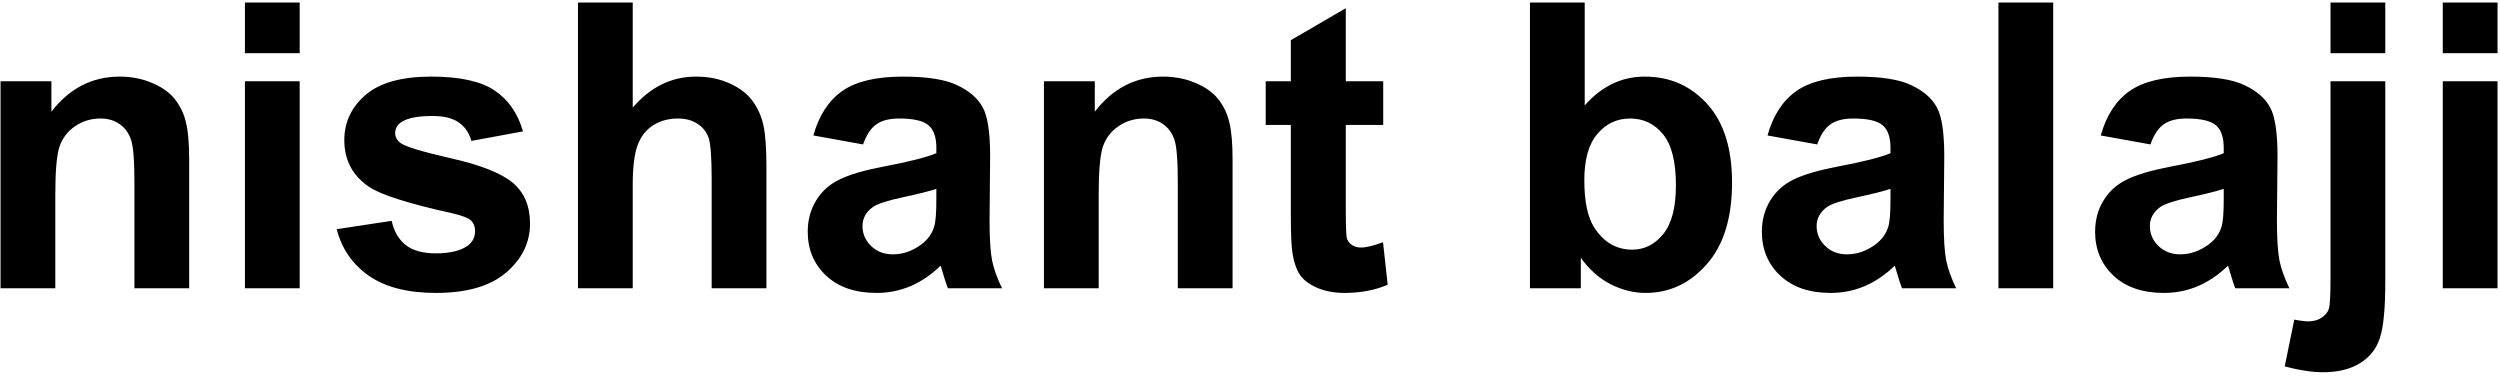 <svg width="451" height="68" viewBox="0 0 451 68" fill="none" xmlns="http://www.w3.org/2000/svg">
<path d="M34.129 52H24.25V32.945C24.25 28.914 24.039 26.312 23.617 25.141C23.195 23.945 22.504 23.02 21.543 22.363C20.605 21.707 19.469 21.379 18.133 21.379C16.422 21.379 14.887 21.848 13.527 22.785C12.168 23.723 11.23 24.965 10.715 26.512C10.223 28.059 9.977 30.918 9.977 35.09V52H0.098V14.664H9.273V20.148C12.531 15.93 16.633 13.82 21.578 13.82C23.758 13.82 25.75 14.219 27.555 15.016C29.359 15.789 30.719 16.785 31.633 18.004C32.57 19.223 33.215 20.605 33.566 22.152C33.941 23.699 34.129 25.914 34.129 28.797V52ZM44.184 9.602V0.461H54.062V9.602H44.184ZM44.184 52V14.664H54.062V52H44.184ZM60.742 41.348L70.656 39.836C71.078 41.758 71.934 43.223 73.223 44.23C74.512 45.215 76.316 45.707 78.637 45.707C81.191 45.707 83.113 45.238 84.402 44.301C85.269 43.645 85.703 42.766 85.703 41.664C85.703 40.914 85.469 40.293 85 39.801C84.508 39.332 83.406 38.898 81.695 38.5C73.727 36.742 68.676 35.137 66.543 33.684C63.59 31.668 62.113 28.867 62.113 25.281C62.113 22.047 63.391 19.328 65.945 17.125C68.5 14.922 72.461 13.82 77.828 13.82C82.938 13.82 86.734 14.652 89.219 16.316C91.703 17.98 93.414 20.441 94.352 23.699L85.035 25.422C84.637 23.969 83.875 22.855 82.75 22.082C81.648 21.309 80.066 20.922 78.004 20.922C75.402 20.922 73.539 21.285 72.414 22.012C71.664 22.527 71.289 23.195 71.289 24.016C71.289 24.719 71.617 25.316 72.273 25.809C73.164 26.465 76.234 27.391 81.484 28.586C86.758 29.781 90.438 31.246 92.523 32.98C94.586 34.738 95.617 37.188 95.617 40.328C95.617 43.75 94.188 46.691 91.328 49.152C88.469 51.613 84.238 52.844 78.637 52.844C73.551 52.844 69.519 51.812 66.543 49.75C63.59 47.688 61.656 44.887 60.742 41.348ZM114.145 0.461V19.41C117.332 15.684 121.141 13.82 125.57 13.82C127.844 13.82 129.895 14.242 131.723 15.086C133.551 15.93 134.922 17.008 135.836 18.32C136.773 19.633 137.406 21.086 137.734 22.68C138.086 24.273 138.262 26.746 138.262 30.098V52H128.383V32.277C128.383 28.363 128.195 25.879 127.82 24.824C127.445 23.77 126.777 22.938 125.816 22.328C124.879 21.695 123.695 21.379 122.266 21.379C120.625 21.379 119.16 21.777 117.871 22.574C116.582 23.371 115.633 24.578 115.023 26.195C114.438 27.789 114.145 30.156 114.145 33.297V52H104.266V0.461H114.145ZM155.699 26.055L146.734 24.438C147.742 20.828 149.477 18.156 151.938 16.422C154.398 14.688 158.055 13.82 162.906 13.82C167.312 13.82 170.594 14.348 172.75 15.402C174.906 16.434 176.418 17.758 177.285 19.375C178.176 20.969 178.621 23.91 178.621 28.199L178.516 39.73C178.516 43.012 178.668 45.438 178.973 47.008C179.301 48.555 179.898 50.219 180.766 52H170.992C170.734 51.344 170.418 50.371 170.043 49.082C169.879 48.496 169.762 48.109 169.691 47.922C168.004 49.562 166.199 50.793 164.277 51.613C162.355 52.434 160.305 52.844 158.125 52.844C154.281 52.844 151.246 51.801 149.02 49.715C146.816 47.629 145.715 44.992 145.715 41.805C145.715 39.695 146.219 37.82 147.227 36.18C148.234 34.516 149.641 33.25 151.445 32.383C153.273 31.492 155.898 30.719 159.32 30.062C163.938 29.195 167.137 28.387 168.918 27.637V26.652C168.918 24.754 168.449 23.406 167.512 22.609C166.574 21.789 164.805 21.379 162.203 21.379C160.445 21.379 159.074 21.73 158.09 22.434C157.105 23.113 156.309 24.32 155.699 26.055ZM168.918 34.07C167.652 34.492 165.648 34.996 162.906 35.582C160.164 36.168 158.371 36.742 157.527 37.305C156.238 38.219 155.594 39.379 155.594 40.785C155.594 42.168 156.109 43.363 157.141 44.371C158.172 45.379 159.484 45.883 161.078 45.883C162.859 45.883 164.559 45.297 166.176 44.125C167.371 43.234 168.156 42.145 168.531 40.855C168.789 40.012 168.918 38.406 168.918 36.039V34.07ZM222.355 52H212.477V32.945C212.477 28.914 212.266 26.312 211.844 25.141C211.422 23.945 210.73 23.02 209.77 22.363C208.832 21.707 207.695 21.379 206.359 21.379C204.648 21.379 203.113 21.848 201.754 22.785C200.395 23.723 199.457 24.965 198.941 26.512C198.449 28.059 198.203 30.918 198.203 35.09V52H188.324V14.664H197.5V20.148C200.758 15.93 204.859 13.82 209.805 13.82C211.984 13.82 213.977 14.219 215.781 15.016C217.586 15.789 218.945 16.785 219.859 18.004C220.797 19.223 221.441 20.605 221.793 22.152C222.168 23.699 222.355 25.914 222.355 28.797V52ZM249.531 14.664V22.539H242.781V37.586C242.781 40.633 242.84 42.414 242.957 42.93C243.098 43.422 243.391 43.832 243.836 44.16C244.305 44.488 244.867 44.652 245.523 44.652C246.438 44.652 247.762 44.336 249.496 43.703L250.34 51.367C248.043 52.352 245.441 52.844 242.535 52.844C240.754 52.844 239.148 52.551 237.719 51.965C236.289 51.355 235.234 50.582 234.555 49.645C233.898 48.684 233.441 47.395 233.184 45.777C232.973 44.629 232.867 42.309 232.867 38.816V22.539H228.332V14.664H232.867V7.246L242.781 1.48V14.664H249.531ZM276.004 52V0.461H285.883V19.023C288.93 15.555 292.539 13.82 296.711 13.82C301.258 13.82 305.02 15.473 307.996 18.777C310.973 22.059 312.461 26.781 312.461 32.945C312.461 39.32 310.938 44.23 307.891 47.676C304.867 51.121 301.188 52.844 296.852 52.844C294.719 52.844 292.609 52.316 290.523 51.262C288.461 50.184 286.68 48.602 285.18 46.516V52H276.004ZM285.812 32.523C285.812 36.391 286.422 39.25 287.641 41.102C289.352 43.727 291.625 45.039 294.461 45.039C296.641 45.039 298.492 44.113 300.016 42.262C301.562 40.387 302.336 37.445 302.336 33.438C302.336 29.172 301.562 26.102 300.016 24.227C298.469 22.328 296.488 21.379 294.074 21.379C291.707 21.379 289.738 22.305 288.168 24.156C286.598 25.984 285.812 28.773 285.812 32.523ZM327.824 26.055L318.859 24.438C319.867 20.828 321.602 18.156 324.062 16.422C326.523 14.688 330.18 13.82 335.031 13.82C339.438 13.82 342.719 14.348 344.875 15.402C347.031 16.434 348.543 17.758 349.41 19.375C350.301 20.969 350.746 23.91 350.746 28.199L350.641 39.73C350.641 43.012 350.793 45.438 351.098 47.008C351.426 48.555 352.023 50.219 352.891 52H343.117C342.859 51.344 342.543 50.371 342.168 49.082C342.004 48.496 341.887 48.109 341.816 47.922C340.129 49.562 338.324 50.793 336.402 51.613C334.48 52.434 332.43 52.844 330.25 52.844C326.406 52.844 323.371 51.801 321.145 49.715C318.941 47.629 317.84 44.992 317.84 41.805C317.84 39.695 318.344 37.82 319.352 36.18C320.359 34.516 321.766 33.25 323.57 32.383C325.398 31.492 328.023 30.719 331.445 30.062C336.062 29.195 339.262 28.387 341.043 27.637V26.652C341.043 24.754 340.574 23.406 339.637 22.609C338.699 21.789 336.93 21.379 334.328 21.379C332.57 21.379 331.199 21.73 330.215 22.434C329.23 23.113 328.434 24.32 327.824 26.055ZM341.043 34.07C339.777 34.492 337.773 34.996 335.031 35.582C332.289 36.168 330.496 36.742 329.652 37.305C328.363 38.219 327.719 39.379 327.719 40.785C327.719 42.168 328.234 43.363 329.266 44.371C330.297 45.379 331.609 45.883 333.203 45.883C334.984 45.883 336.684 45.297 338.301 44.125C339.496 43.234 340.281 42.145 340.656 40.855C340.914 40.012 341.043 38.406 341.043 36.039V34.07ZM360.52 52V0.461H370.398V52H360.52ZM387.941 26.055L378.977 24.438C379.984 20.828 381.719 18.156 384.18 16.422C386.641 14.688 390.297 13.82 395.148 13.82C399.555 13.82 402.836 14.348 404.992 15.402C407.148 16.434 408.66 17.758 409.527 19.375C410.418 20.969 410.863 23.91 410.863 28.199L410.758 39.73C410.758 43.012 410.91 45.438 411.215 47.008C411.543 48.555 412.141 50.219 413.008 52H403.234C402.977 51.344 402.66 50.371 402.285 49.082C402.121 48.496 402.004 48.109 401.934 47.922C400.246 49.562 398.441 50.793 396.52 51.613C394.598 52.434 392.547 52.844 390.367 52.844C386.523 52.844 383.488 51.801 381.262 49.715C379.059 47.629 377.957 44.992 377.957 41.805C377.957 39.695 378.461 37.82 379.469 36.18C380.477 34.516 381.883 33.25 383.688 32.383C385.516 31.492 388.141 30.719 391.562 30.062C396.18 29.195 399.379 28.387 401.16 27.637V26.652C401.16 24.754 400.691 23.406 399.754 22.609C398.816 21.789 397.047 21.379 394.445 21.379C392.688 21.379 391.316 21.73 390.332 22.434C389.348 23.113 388.551 24.32 387.941 26.055ZM401.16 34.07C399.895 34.492 397.891 34.996 395.148 35.582C392.406 36.168 390.613 36.742 389.77 37.305C388.48 38.219 387.836 39.379 387.836 40.785C387.836 42.168 388.352 43.363 389.383 44.371C390.414 45.379 391.727 45.883 393.32 45.883C395.102 45.883 396.801 45.297 398.418 44.125C399.613 43.234 400.398 42.145 400.773 40.855C401.031 40.012 401.16 38.406 401.16 36.039V34.07ZM420.426 9.602V0.461H430.305V9.602H420.426ZM430.305 14.664V50.84C430.305 55.598 429.988 58.949 429.355 60.895C428.746 62.863 427.551 64.398 425.77 65.5C424.012 66.602 421.762 67.152 419.02 67.152C418.035 67.152 416.969 67.059 415.82 66.871C414.695 66.707 413.477 66.449 412.164 66.098L413.887 57.66C414.355 57.754 414.801 57.824 415.223 57.871C415.621 57.941 415.996 57.977 416.348 57.977C417.355 57.977 418.176 57.754 418.809 57.309C419.465 56.887 419.898 56.371 420.109 55.762C420.32 55.152 420.426 53.324 420.426 50.277V14.664H430.305ZM440.676 9.602V0.461H450.555V9.602H440.676ZM440.676 52V14.664H450.555V52H440.676Z" fill="black"/>
</svg>
